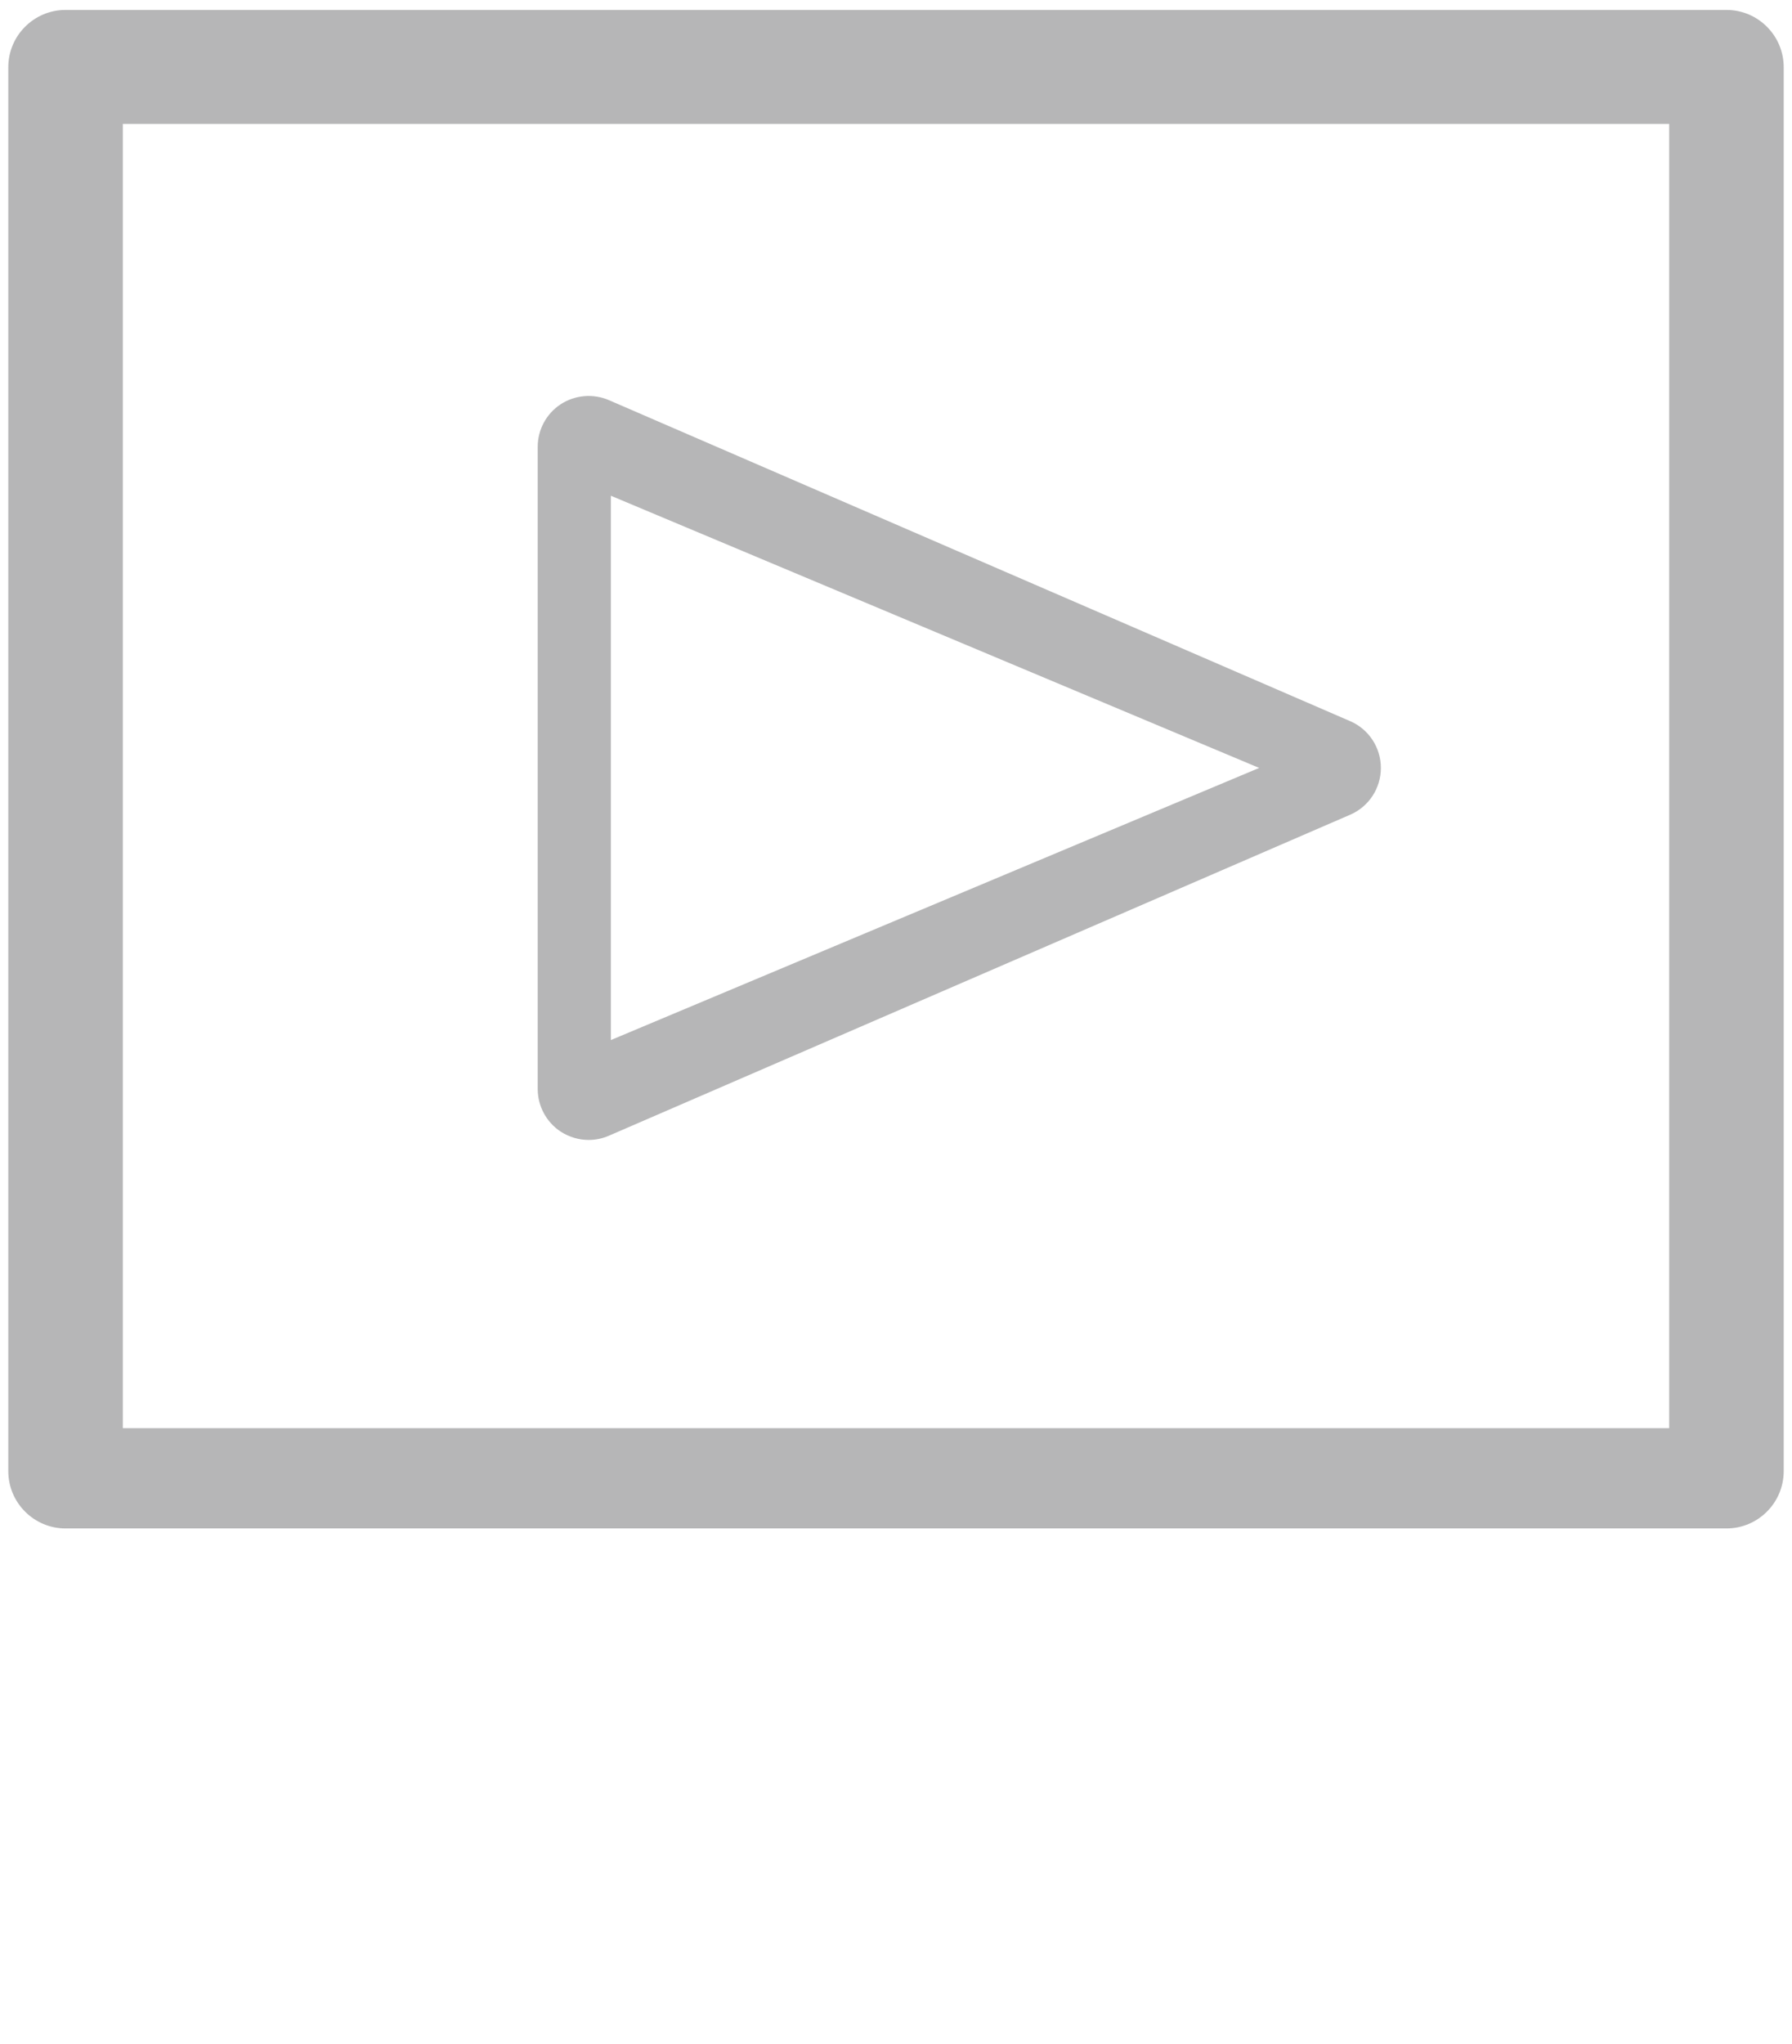 <svg version="1.1" id="Layer_1" xmlns="http://www.w3.org/2000/svg" xmlns:xlink="http://www.w3.org/1999/xlink" x="0px" y="0px"
	 width="361px" height="411.602px" viewBox="0 0 361 411.602" style="enable-background:new 0 0 361 411.602;" xml:space="preserve"
	>
<style type="text/css">
	.st0{opacity:0.5;}
	.st1{fill:#6D6E70;}
</style>
<g class="st0">
	<path class="st1" d="M347.793,307.739H13.207c-6.363,0-11.537-5.174-11.537-11.537V13.537C1.67,7.174,6.844,2,13.207,2h334.586
		c6.363,0,11.537,5.174,11.537,11.537v282.664C359.33,302.565,354.156,307.739,347.793,307.739z M347.793,250.052l0.008,46.15
		L347.793,250.052z M24.745,287.549h311.511V24.94H24.745V287.549z"/>
	<path class="st1" d="M271.999,145.201L122.65,80.557c-3.161-1.349-6.819-1.04-9.704,0.839c-2.884,1.893-4.625,5.121-4.625,8.574
		v129.289c0,3.442,1.741,6.681,4.625,8.58c1.701,1.093,3.656,1.679,5.633,1.679c1.375,0,2.757-0.276,4.07-0.845l149.35-64.639
		c3.758-1.623,6.18-5.33,6.18-9.419C278.179,150.531,275.757,146.821,271.999,145.201z M123.061,209.406V99.812l130.596,54.803
		L123.061,209.406z"/>
</g>
</svg>
